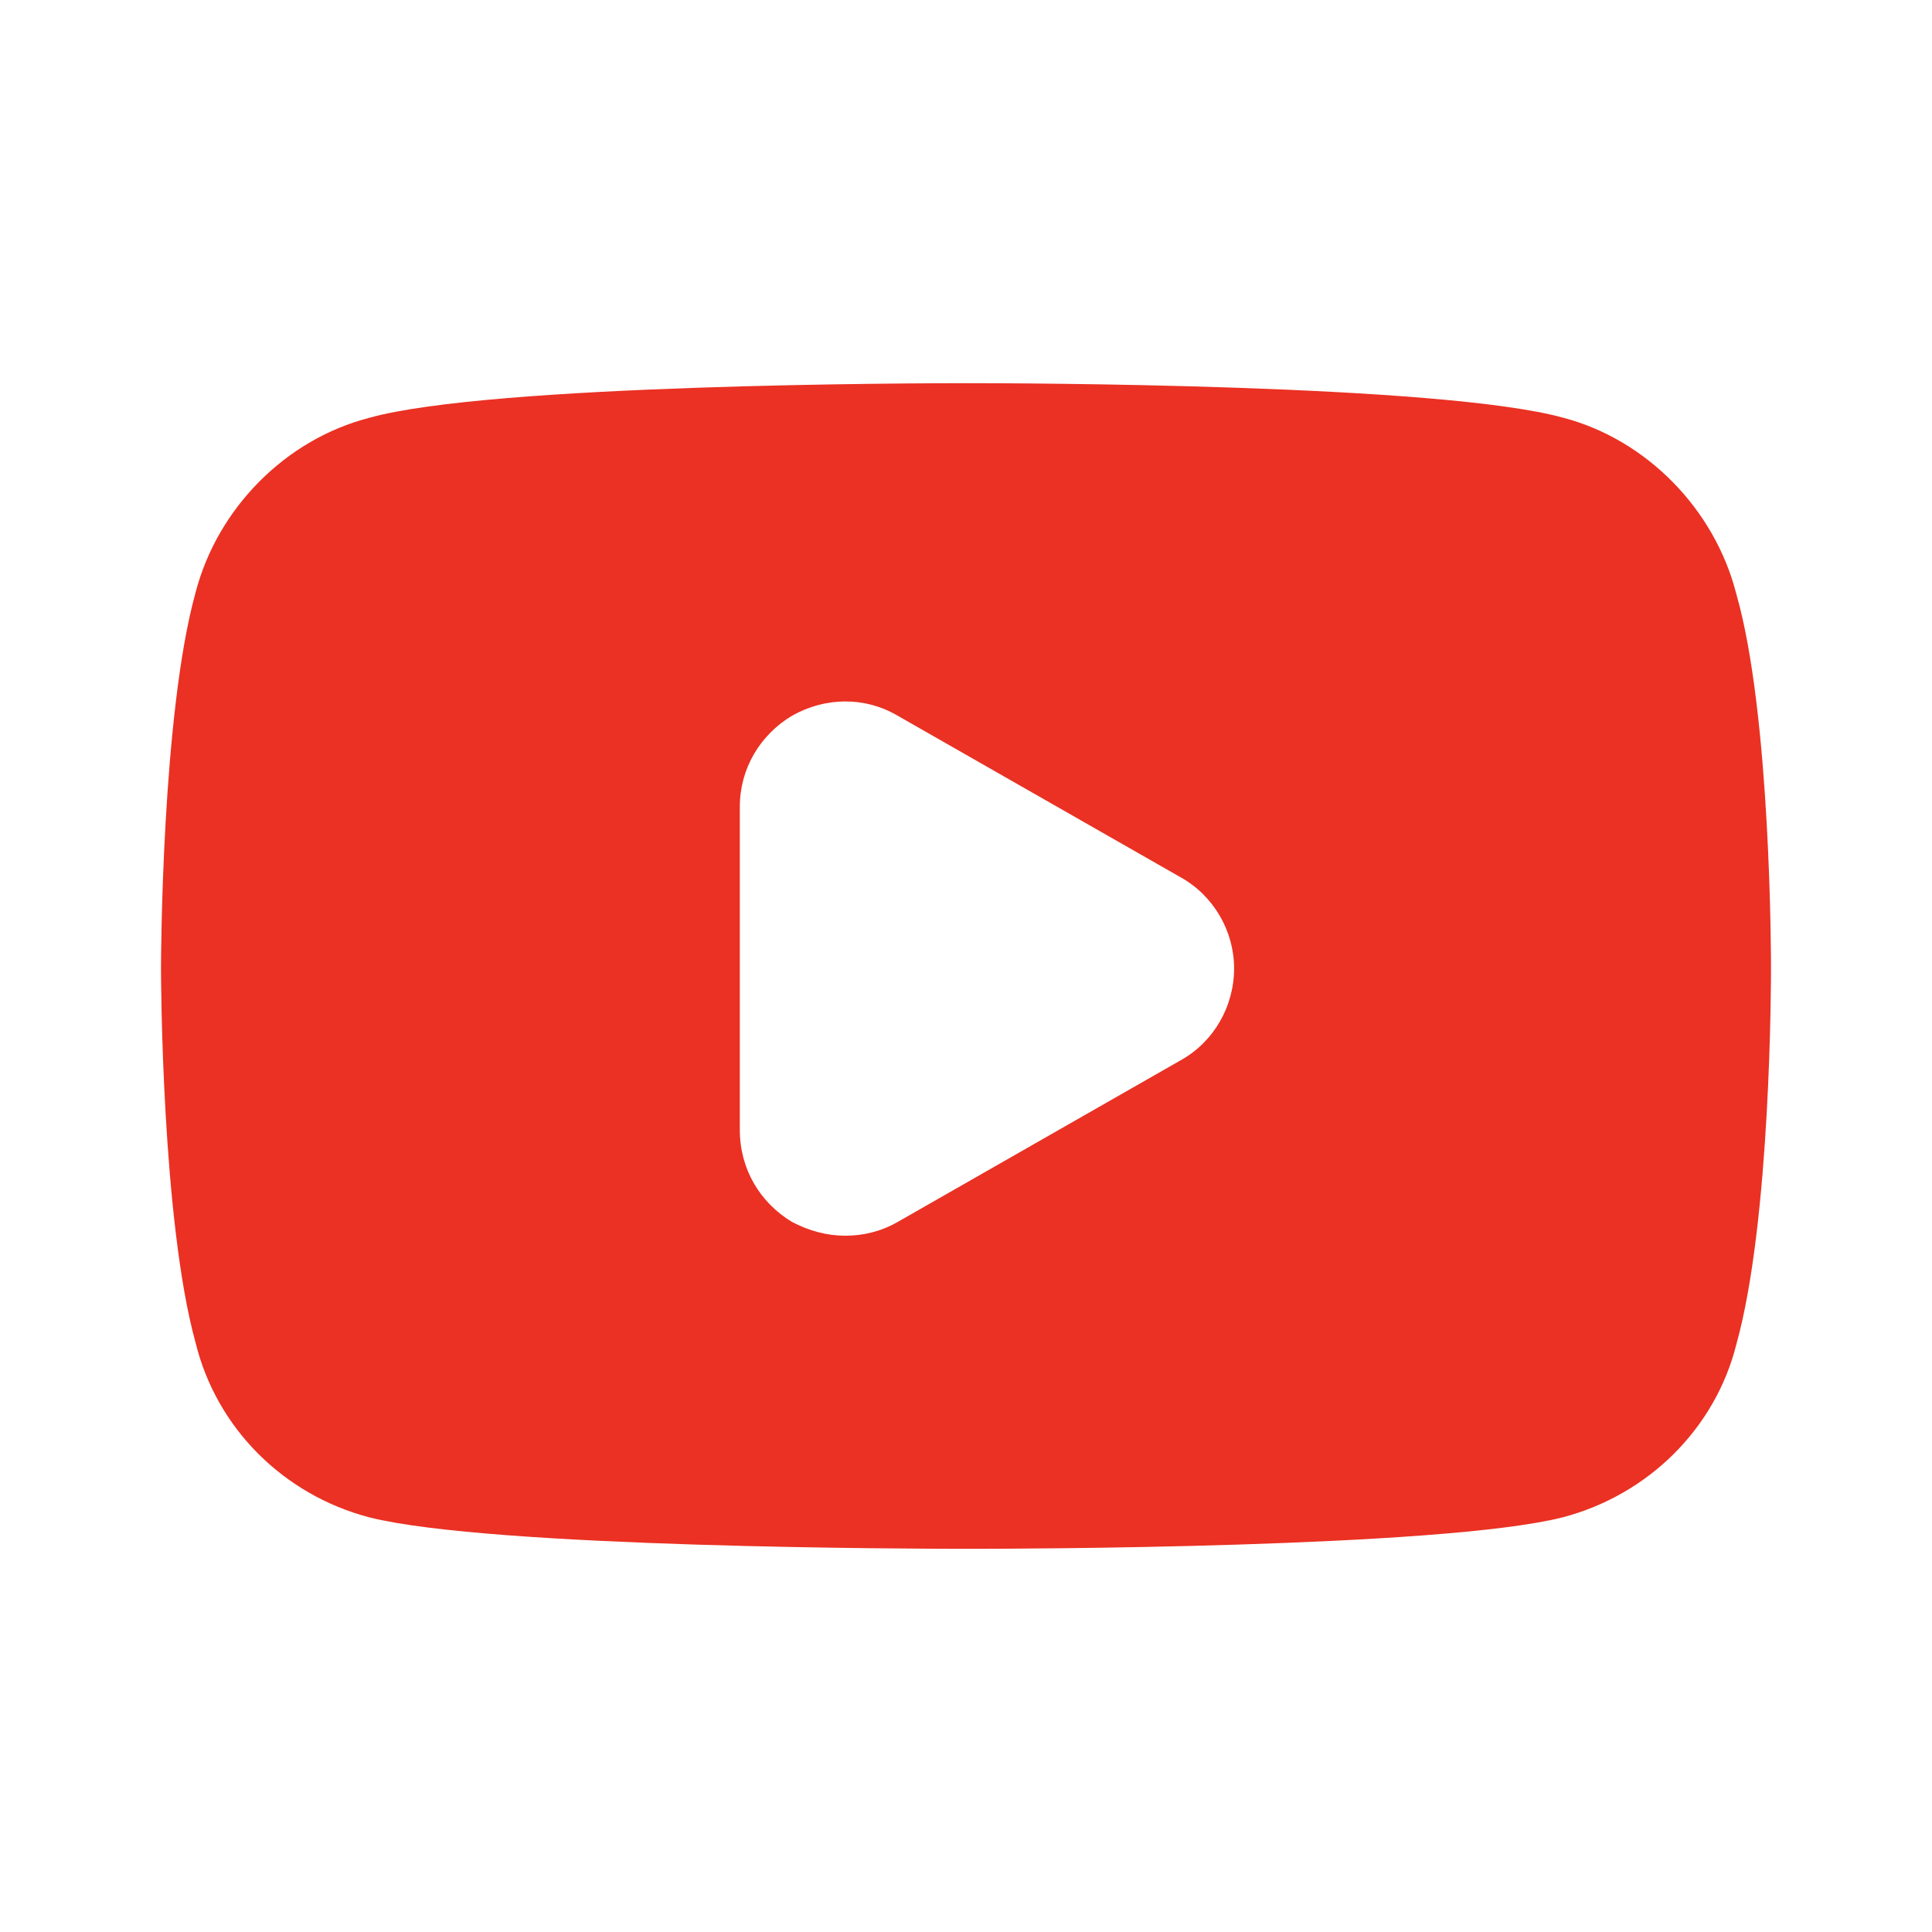<svg width="30" height="30" viewBox="0 0 30 30" fill="none" xmlns="http://www.w3.org/2000/svg">
<path fill-rule="evenodd" clip-rule="evenodd" d="M15.025 5.95C14.275 5.95 7.612 5.962 5.737 6.487C4.425 6.825 3.375 7.9 3.037 9.2C2.512 11.088 2.5 14.887 2.5 15.037C2.5 15.2 2.512 18.95 3.037 20.85C3.362 22.175 4.4 23.212 5.737 23.562C7.625 24.038 14.275 24.05 15.025 24.05C15.775 24.05 22.375 24.038 24.262 23.562C25.6 23.212 26.637 22.175 26.962 20.875C27.5 18.95 27.5 15.2 27.5 15.037C27.5 14.887 27.5 11.1 26.962 9.225C26.625 7.9 25.562 6.825 24.275 6.487C22.387 5.962 15.775 5.95 15.025 5.95ZM12.3 18.975C11.8 18.675 11.488 18.15 11.488 17.55V12.525C11.488 11.938 11.8 11.412 12.3 11.113C12.812 10.825 13.425 10.812 13.938 11.113L18.337 13.625C18.85 13.912 19.163 14.463 19.163 15.037C19.163 15.625 18.85 16.175 18.337 16.462L13.938 18.975C13.675 19.125 13.4 19.188 13.125 19.188C12.838 19.188 12.562 19.112 12.3 18.975Z" fill="#EA3123"/>
</svg>
